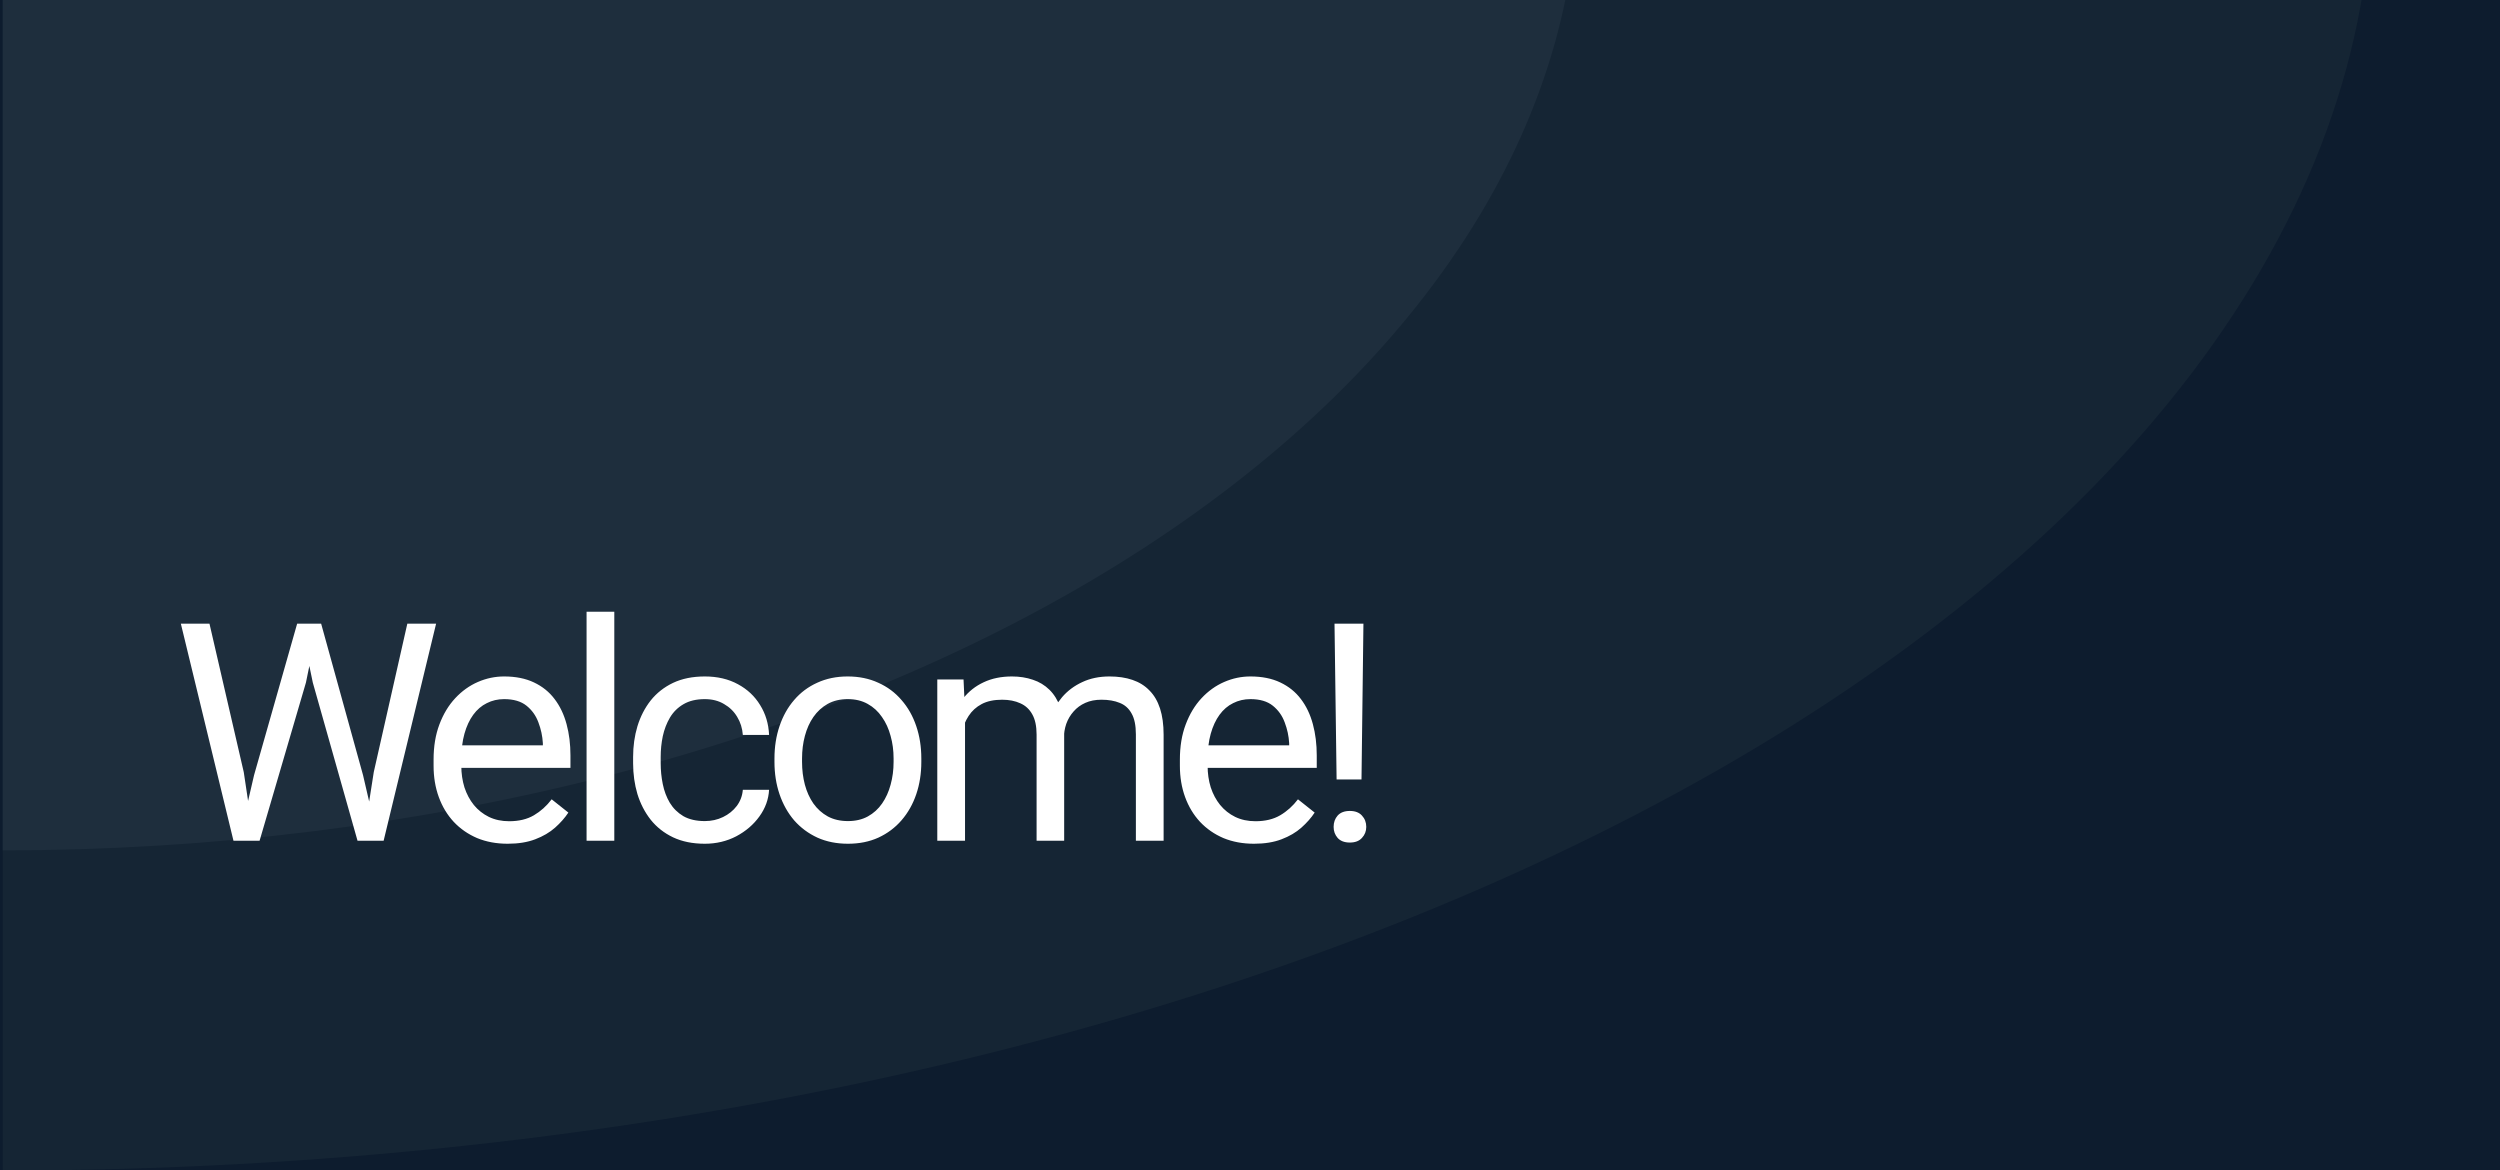 <svg width="393" height="184" viewBox="0 0 393 184" fill="none" xmlns="http://www.w3.org/2000/svg">
<rect y="-19.458" width="393" height="203.458" fill="#0D1C2E"/>
<path d="M372.868 -19C372.868 7.658 363.235 34.056 344.519 58.685C325.802 83.314 298.369 105.692 263.785 124.543C229.201 143.393 188.144 158.346 142.959 168.548C97.773 178.749 49.343 184 0.434 184L0.434 -19H372.868Z" fill="#152534"/>
<path d="M248.053 -19.34C248.053 0.754 241.648 20.652 229.204 39.216C216.76 57.781 198.52 74.649 175.527 88.858C152.533 103.067 125.236 114.338 95.194 122.027C65.151 129.717 32.952 133.675 0.434 133.675L0.434 -19.34H248.053Z" fill="#1E2E3D"/>
<path d="M39.938 121.855L46.711 98.043H49.992L48.094 107.3L40.805 132.167H37.547L39.938 121.855ZM32.93 98.043L38.32 121.386L39.938 132.167H36.703L28.43 98.043H32.93ZM58.758 121.363L64.031 98.043H68.555L60.305 132.167H57.07L58.758 121.363ZM50.484 98.043L57.07 121.855L59.461 132.167H56.203L49.172 107.3L47.25 98.043H50.484ZM79.808 132.636C78.042 132.636 76.44 132.339 75.003 131.746C73.581 131.136 72.354 130.285 71.323 129.191C70.308 128.097 69.526 126.8 68.979 125.3C68.433 123.8 68.159 122.16 68.159 120.378V119.394C68.159 117.332 68.464 115.496 69.073 113.886C69.683 112.261 70.511 110.886 71.558 109.761C72.604 108.636 73.792 107.785 75.12 107.207C76.448 106.628 77.823 106.339 79.245 106.339C81.058 106.339 82.62 106.652 83.933 107.277C85.261 107.902 86.347 108.777 87.19 109.902C88.034 111.011 88.659 112.324 89.065 113.839C89.472 115.339 89.675 116.98 89.675 118.761V120.707H70.737V117.167H85.339V116.839C85.276 115.714 85.042 114.621 84.636 113.558C84.245 112.496 83.62 111.621 82.761 110.933C81.901 110.246 80.729 109.902 79.245 109.902C78.261 109.902 77.354 110.113 76.526 110.535C75.698 110.941 74.987 111.55 74.393 112.363C73.8 113.175 73.339 114.167 73.011 115.339C72.683 116.511 72.518 117.863 72.518 119.394V120.378C72.518 121.582 72.683 122.714 73.011 123.777C73.354 124.824 73.847 125.746 74.487 126.542C75.143 127.339 75.933 127.964 76.854 128.417C77.792 128.871 78.854 129.097 80.042 129.097C81.573 129.097 82.87 128.785 83.933 128.16C84.995 127.535 85.925 126.699 86.722 125.652L89.347 127.738C88.8 128.566 88.104 129.355 87.261 130.105C86.417 130.855 85.378 131.464 84.143 131.933C82.925 132.402 81.479 132.636 79.808 132.636ZM96.568 96.168V132.167H92.209V96.168H96.568ZM110.798 129.074C111.829 129.074 112.782 128.863 113.657 128.441C114.532 128.019 115.251 127.441 115.813 126.707C116.376 125.957 116.696 125.105 116.774 124.152H120.899C120.821 125.652 120.313 127.05 119.376 128.347C118.454 129.628 117.243 130.667 115.743 131.464C114.243 132.246 112.594 132.636 110.798 132.636C108.891 132.636 107.227 132.3 105.805 131.628C104.399 130.957 103.227 130.035 102.29 128.863C101.368 127.691 100.673 126.347 100.204 124.832C99.751 123.3 99.524 121.683 99.524 119.98V118.996C99.524 117.292 99.751 115.683 100.204 114.167C100.673 112.636 101.368 111.285 102.29 110.113C103.227 108.941 104.399 108.019 105.805 107.347C107.227 106.675 108.891 106.339 110.798 106.339C112.782 106.339 114.516 106.746 116.001 107.558C117.485 108.355 118.649 109.449 119.493 110.839C120.352 112.214 120.821 113.777 120.899 115.527H116.774C116.696 114.48 116.399 113.535 115.883 112.691C115.383 111.847 114.696 111.175 113.821 110.675C112.962 110.16 111.954 109.902 110.798 109.902C109.469 109.902 108.352 110.167 107.446 110.699C106.555 111.214 105.844 111.917 105.313 112.808C104.798 113.683 104.423 114.66 104.188 115.738C103.969 116.8 103.86 117.886 103.86 118.996V119.98C103.86 121.089 103.969 122.183 104.188 123.261C104.407 124.339 104.774 125.316 105.29 126.191C105.821 127.066 106.532 127.769 107.423 128.3C108.329 128.816 109.454 129.074 110.798 129.074ZM121.746 119.769V119.23C121.746 117.402 122.011 115.707 122.542 114.144C123.074 112.566 123.839 111.199 124.839 110.042C125.839 108.871 127.05 107.964 128.472 107.324C129.894 106.667 131.488 106.339 133.253 106.339C135.035 106.339 136.636 106.667 138.058 107.324C139.496 107.964 140.714 108.871 141.714 110.042C142.73 111.199 143.503 112.566 144.035 114.144C144.566 115.707 144.832 117.402 144.832 119.23V119.769C144.832 121.597 144.566 123.292 144.035 124.855C143.503 126.417 142.73 127.785 141.714 128.957C140.714 130.113 139.503 131.019 138.082 131.675C136.675 132.316 135.082 132.636 133.3 132.636C131.519 132.636 129.917 132.316 128.496 131.675C127.074 131.019 125.855 130.113 124.839 128.957C123.839 127.785 123.074 126.417 122.542 124.855C122.011 123.292 121.746 121.597 121.746 119.769ZM126.082 119.23V119.769C126.082 121.035 126.23 122.23 126.527 123.355C126.824 124.464 127.269 125.449 127.863 126.308C128.472 127.167 129.23 127.847 130.136 128.347C131.042 128.832 132.097 129.074 133.3 129.074C134.488 129.074 135.527 128.832 136.417 128.347C137.324 127.847 138.074 127.167 138.667 126.308C139.261 125.449 139.707 124.464 140.003 123.355C140.316 122.23 140.472 121.035 140.472 119.769V119.23C140.472 117.98 140.316 116.8 140.003 115.691C139.707 114.566 139.253 113.574 138.644 112.714C138.05 111.839 137.3 111.152 136.394 110.652C135.503 110.152 134.457 109.902 133.253 109.902C132.066 109.902 131.019 110.152 130.113 110.652C129.222 111.152 128.472 111.839 127.863 112.714C127.269 113.574 126.824 114.566 126.527 115.691C126.23 116.8 126.082 117.98 126.082 119.23ZM151.702 111.847V132.167H147.342V106.808H151.467L151.702 111.847ZM150.811 118.527L148.795 118.457C148.811 116.722 149.037 115.121 149.475 113.652C149.912 112.167 150.561 110.878 151.42 109.785C152.28 108.691 153.35 107.847 154.631 107.253C155.912 106.644 157.397 106.339 159.084 106.339C160.272 106.339 161.366 106.511 162.366 106.855C163.366 107.183 164.233 107.707 164.967 108.425C165.702 109.144 166.272 110.066 166.678 111.191C167.084 112.316 167.287 113.675 167.287 115.269V132.167H162.952V115.48C162.952 114.152 162.725 113.089 162.272 112.292C161.834 111.496 161.209 110.917 160.397 110.558C159.584 110.183 158.631 109.996 157.537 109.996C156.256 109.996 155.186 110.222 154.327 110.675C153.467 111.128 152.78 111.753 152.264 112.55C151.748 113.347 151.373 114.261 151.139 115.292C150.92 116.308 150.811 117.386 150.811 118.527ZM167.241 116.136L164.334 117.027C164.35 115.636 164.577 114.3 165.014 113.019C165.467 111.738 166.116 110.597 166.959 109.597C167.819 108.597 168.873 107.808 170.123 107.23C171.373 106.636 172.803 106.339 174.412 106.339C175.772 106.339 176.975 106.519 178.022 106.878C179.084 107.238 179.975 107.792 180.694 108.542C181.428 109.277 181.983 110.222 182.358 111.378C182.733 112.535 182.92 113.91 182.92 115.503V132.167H178.561V115.457C178.561 114.035 178.334 112.933 177.881 112.152C177.444 111.355 176.819 110.8 176.006 110.488C175.209 110.16 174.256 109.996 173.147 109.996C172.194 109.996 171.35 110.16 170.616 110.488C169.881 110.816 169.264 111.269 168.764 111.847C168.264 112.41 167.881 113.058 167.616 113.792C167.366 114.527 167.241 115.308 167.241 116.136ZM197.126 132.636C195.361 132.636 193.759 132.339 192.322 131.746C190.9 131.136 189.673 130.285 188.642 129.191C187.626 128.097 186.845 126.8 186.298 125.3C185.751 123.8 185.478 122.16 185.478 120.378V119.394C185.478 117.332 185.783 115.496 186.392 113.886C187.001 112.261 187.829 110.886 188.876 109.761C189.923 108.636 191.111 107.785 192.439 107.207C193.767 106.628 195.142 106.339 196.564 106.339C198.376 106.339 199.939 106.652 201.251 107.277C202.579 107.902 203.665 108.777 204.509 109.902C205.353 111.011 205.978 112.324 206.384 113.839C206.79 115.339 206.993 116.98 206.993 118.761V120.707H188.056V117.167H202.658V116.839C202.595 115.714 202.361 114.621 201.954 113.558C201.564 112.496 200.939 111.621 200.079 110.933C199.22 110.246 198.048 109.902 196.564 109.902C195.579 109.902 194.673 110.113 193.845 110.535C193.017 110.941 192.306 111.55 191.712 112.363C191.118 113.175 190.658 114.167 190.329 115.339C190.001 116.511 189.837 117.863 189.837 119.394V120.378C189.837 121.582 190.001 122.714 190.329 123.777C190.673 124.824 191.165 125.746 191.806 126.542C192.462 127.339 193.251 127.964 194.173 128.417C195.111 128.871 196.173 129.097 197.361 129.097C198.892 129.097 200.189 128.785 201.251 128.16C202.314 127.535 203.243 126.699 204.04 125.652L206.665 127.738C206.118 128.566 205.423 129.355 204.579 130.105C203.736 130.855 202.697 131.464 201.462 131.933C200.243 132.402 198.798 132.636 197.126 132.636ZM214.332 98.043L214.027 122.535H210.113L209.785 98.043H214.332ZM209.645 129.988C209.645 129.285 209.856 128.691 210.277 128.207C210.715 127.722 211.356 127.48 212.199 127.48C213.027 127.48 213.66 127.722 214.098 128.207C214.551 128.691 214.777 129.285 214.777 129.988C214.777 130.66 214.551 131.238 214.098 131.722C213.66 132.207 213.027 132.449 212.199 132.449C211.356 132.449 210.715 132.207 210.277 131.722C209.856 131.238 209.645 130.66 209.645 129.988Z" fill="white"/>
</svg>
